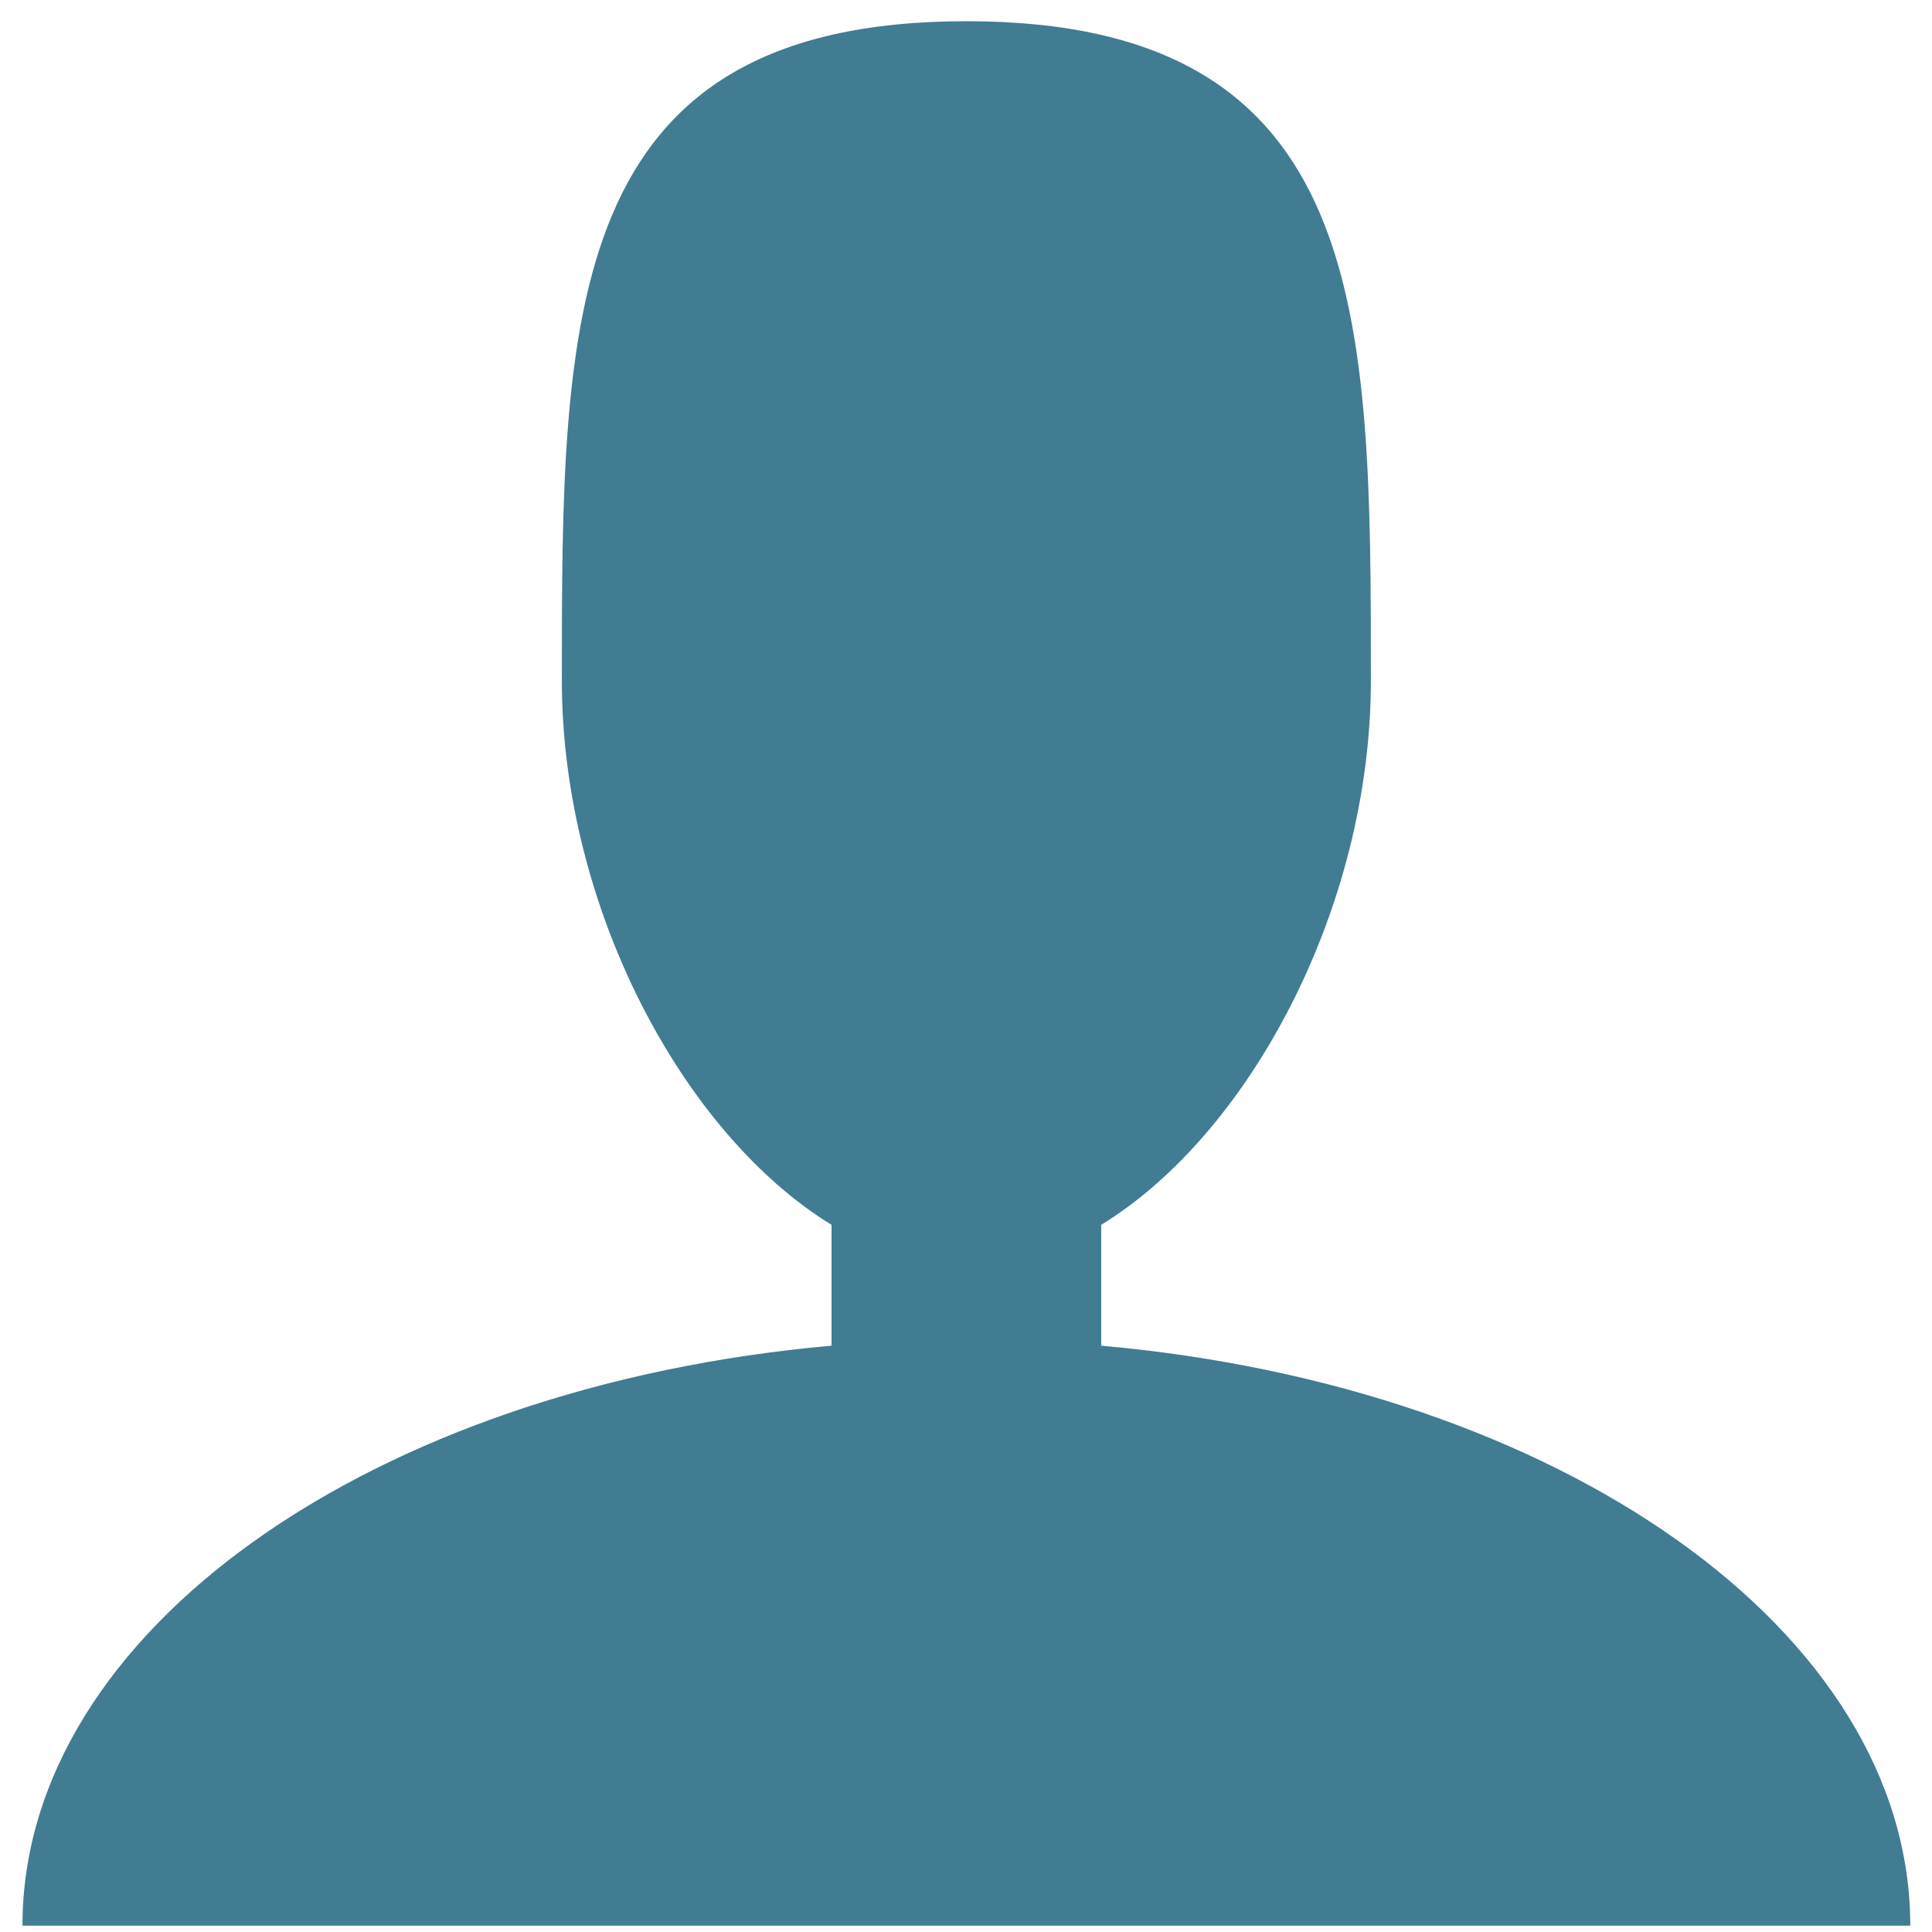 <svg width="65" height="65" viewBox="0 0 65 65" fill="none" xmlns="http://www.w3.org/2000/svg">
<path d="M37.049 45.274V41.208C42.048 38.147 46.122 30.522 46.122 22.893C46.122 10.645 46.122 0.714 32.512 0.714C18.903 0.714 18.903 10.645 18.903 22.893C18.903 30.522 22.977 38.147 27.976 41.208V45.274C12.588 46.639 0.756 54.855 0.756 64.786H64.269C64.269 54.855 52.437 46.639 37.049 45.274Z" fill="#417C92"/>
</svg>
